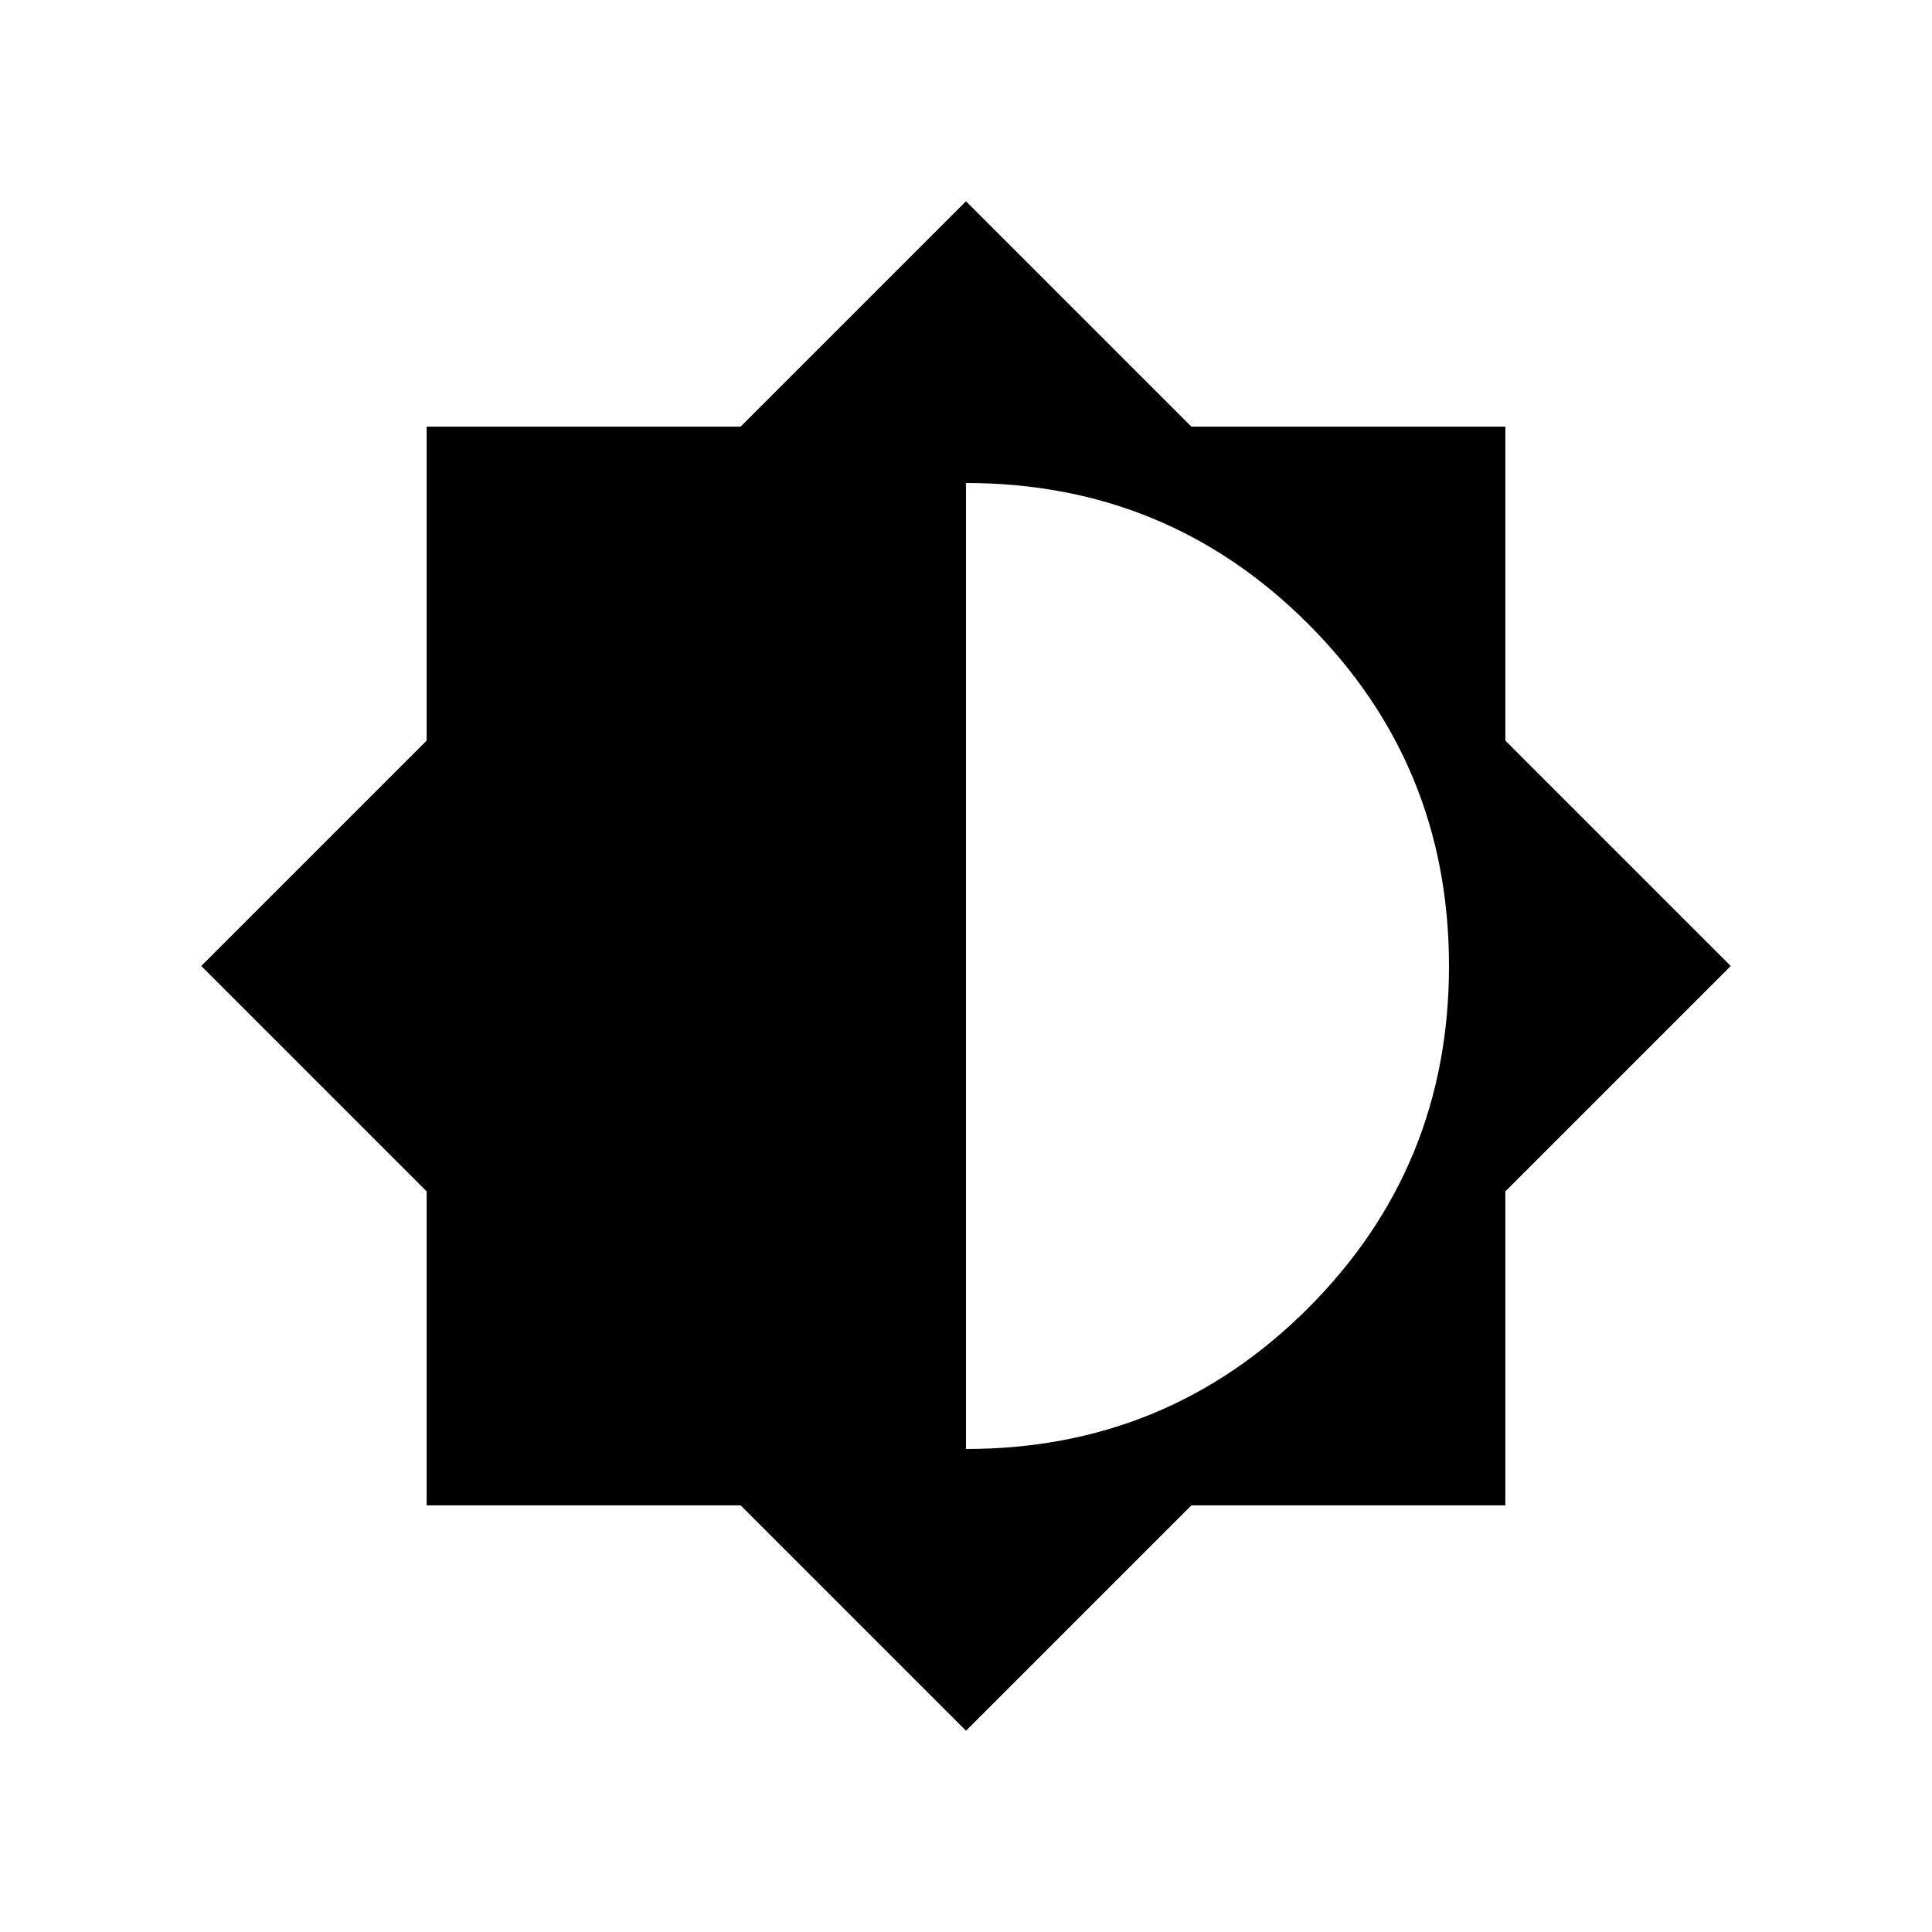 <svg xmlns="http://www.w3.org/2000/svg" height="24" width="24"><path d="m12 21.5-2.8-2.8H5.3v-3.9L2.5 12l2.8-2.8V5.3h3.9L12 2.5l2.8 2.8h3.9v3.9l2.8 2.8-2.8 2.8v3.9h-3.9Zm0-3.5q2.5 0 4.25-1.75T18 12q0-2.5-1.75-4.25T12 6Z"/></svg>